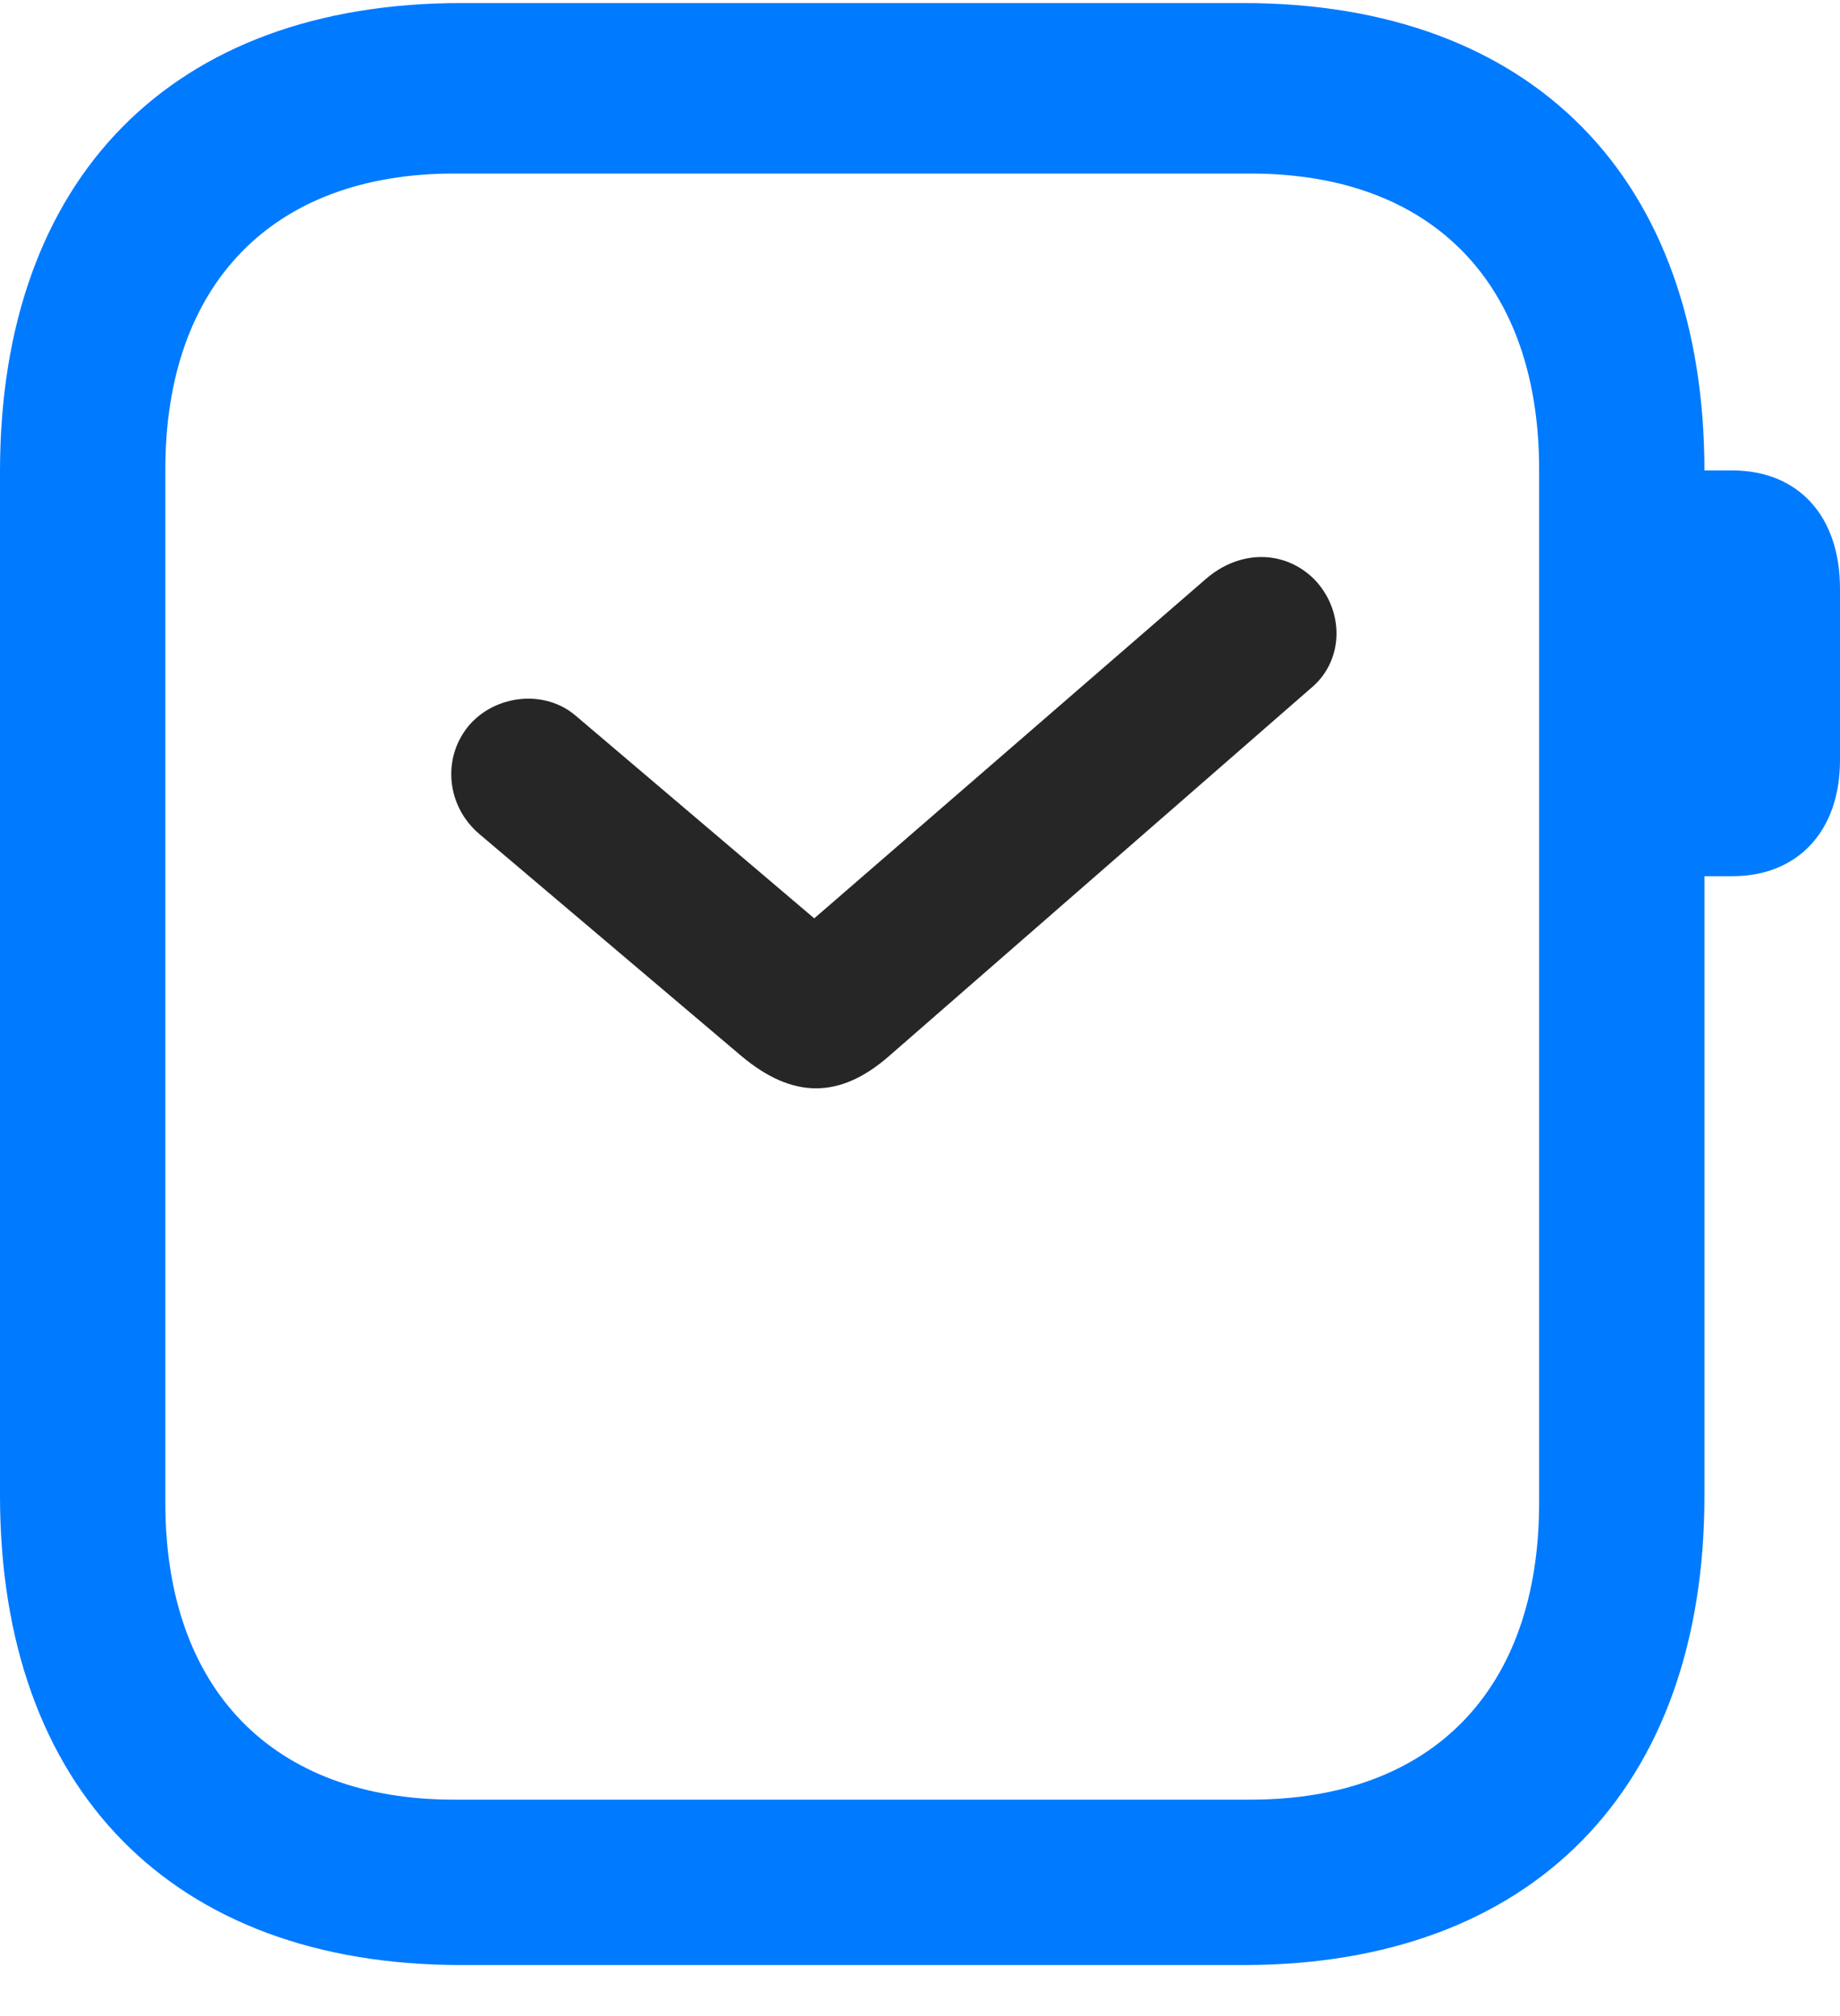 <svg width="21" height="23" viewBox="0 0 21 23" fill="none" xmlns="http://www.w3.org/2000/svg">
<path d="M5.262 22.418H14.191C17.484 22.418 19.453 20.414 19.453 17.062V5.379C19.453 2.027 17.484 0.035 14.191 0.035H5.262C1.969 0.035 0 2.027 0 5.379V17.062C0 20.414 1.969 22.418 5.262 22.418ZM5.18 20.531C3.117 20.531 1.887 19.277 1.887 17.145V5.355C1.887 3.234 3.117 1.98 5.18 1.98H14.273C16.348 1.98 17.566 3.234 17.566 5.355V17.145C17.566 19.277 16.348 20.531 14.273 20.531H5.18ZM19.242 9.996H19.77C20.52 9.996 21 9.48 21 8.672V6.715C21 5.883 20.52 5.367 19.77 5.367H19.242V9.996Z" fill="#007AFF"/>
<path d="M8.461 12.047C9.047 12.539 9.586 12.539 10.148 12.047L14.988 7.828C15.34 7.512 15.34 6.961 15 6.609C14.66 6.27 14.144 6.27 13.758 6.609L9.293 10.477L6.574 8.168C6.222 7.863 5.66 7.922 5.355 8.273C5.039 8.648 5.097 9.199 5.472 9.516L8.461 12.047Z" fill="black" fill-opacity="0.85"/>
</svg>
